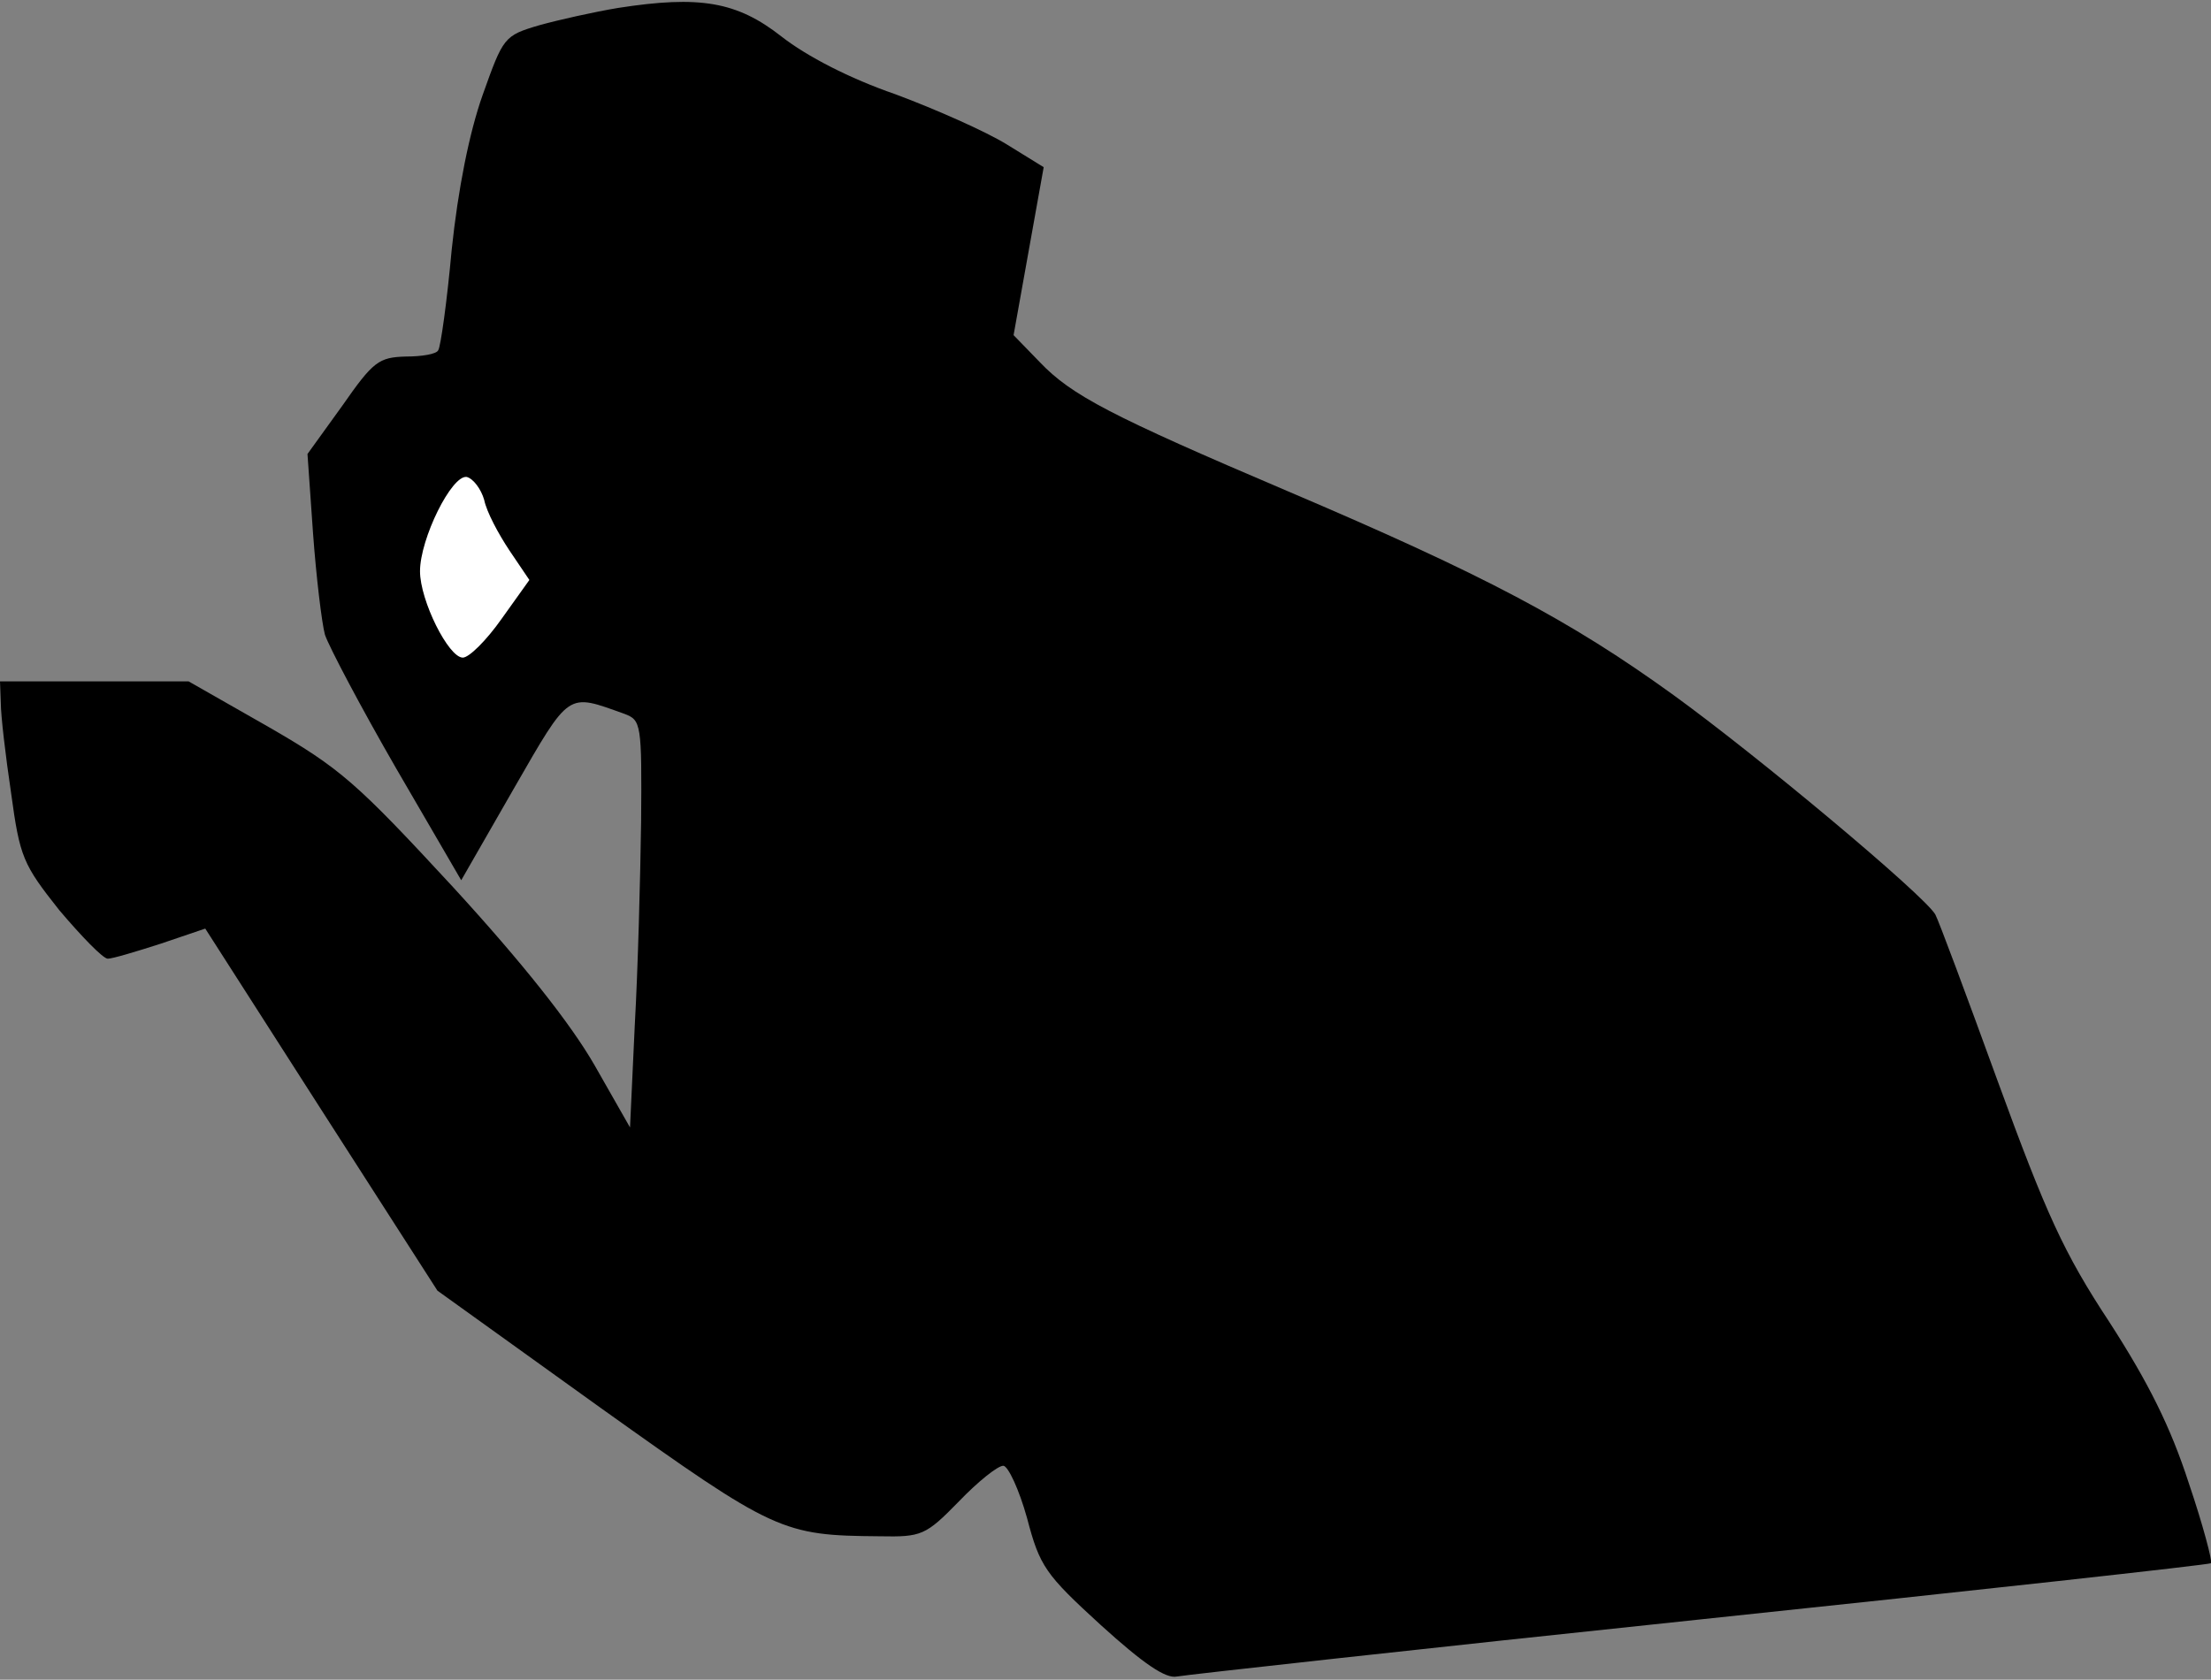 <?xml version="1.0" standalone="no"?>
<!DOCTYPE svg PUBLIC "-//W3C//DTD SVG 20010904//EN"
 "http://www.w3.org/TR/2001/REC-SVG-20010904/DTD/svg10.dtd">
<svg version="1.0" xmlns="http://www.w3.org/2000/svg"
 width="279pt" height="212pt" viewBox="0 0 279 212"
 preserveAspectRatio="xMidYMid meet">
<rect x="0" y="0" width="279" height="212" fill="#808080" stroke="none"/>
<g transform="translate(0,212) scale(0.1,-0.1)"
fill="#000000" stroke="none">
<path fill="#000000" stroke="none" d="M780 2110 c-30 -5 -75 -15 -100 -22
-44 -13 -45 -15 -71 -88 -17 -48 -31 -119 -39 -195 -6 -66 -14 -123 -17 -127
-2 -5 -21 -8 -41 -8 -34 -1 -41 -6 -80 -62 l-44 -61 7 -100 c4 -55 11 -113 15
-128 5 -15 45 -91 90 -169 l82 -141 66 115 c72 125 67 121 140 95 21 -8 22
-12 21 -136 -1 -71 -4 -186 -8 -257 l-6 -129 -45 79 c-30 52 -90 128 -178 224
-122 132 -142 150 -234 203 l-100 57 -119 0 -119 0 1 -27 c0 -16 6 -67 13
-114 11 -81 15 -90 61 -148 28 -33 55 -61 61 -61 6 0 36 9 67 19 l56 19 146
-228 147 -229 206 -148 c220 -157 229 -161 352 -162 53 -1 58 1 100 44 24 25
49 45 56 45 6 0 20 -30 30 -66 16 -61 23 -71 93 -135 54 -49 82 -68 96 -65 11
2 308 35 660 72 352 37 642 69 645 71 2 2 -10 48 -28 101 -23 71 -51 127 -100
203 -58 88 -80 137 -141 304 -40 110 -75 204 -79 211 -15 25 -224 200 -332
278 -129 93 -236 150 -485 256 -223 95 -273 121 -313 163 l-33 34 19 106 19
106 -47 29 c-26 16 -89 44 -140 63 -58 20 -112 48 -144 73 -56 44 -103 52
-206 36z"/>
<path fill="#ffffff" stroke="none" d="M611 1489 c3 -15 18 -43 32 -64 l25
-37 -35 -49 c-19 -27 -41 -49 -49 -49 -18 0 -54 72 -54 109 0 41 40 122 59
119 8 -2 18 -15 22 -29z"/>
</g>
</svg>
